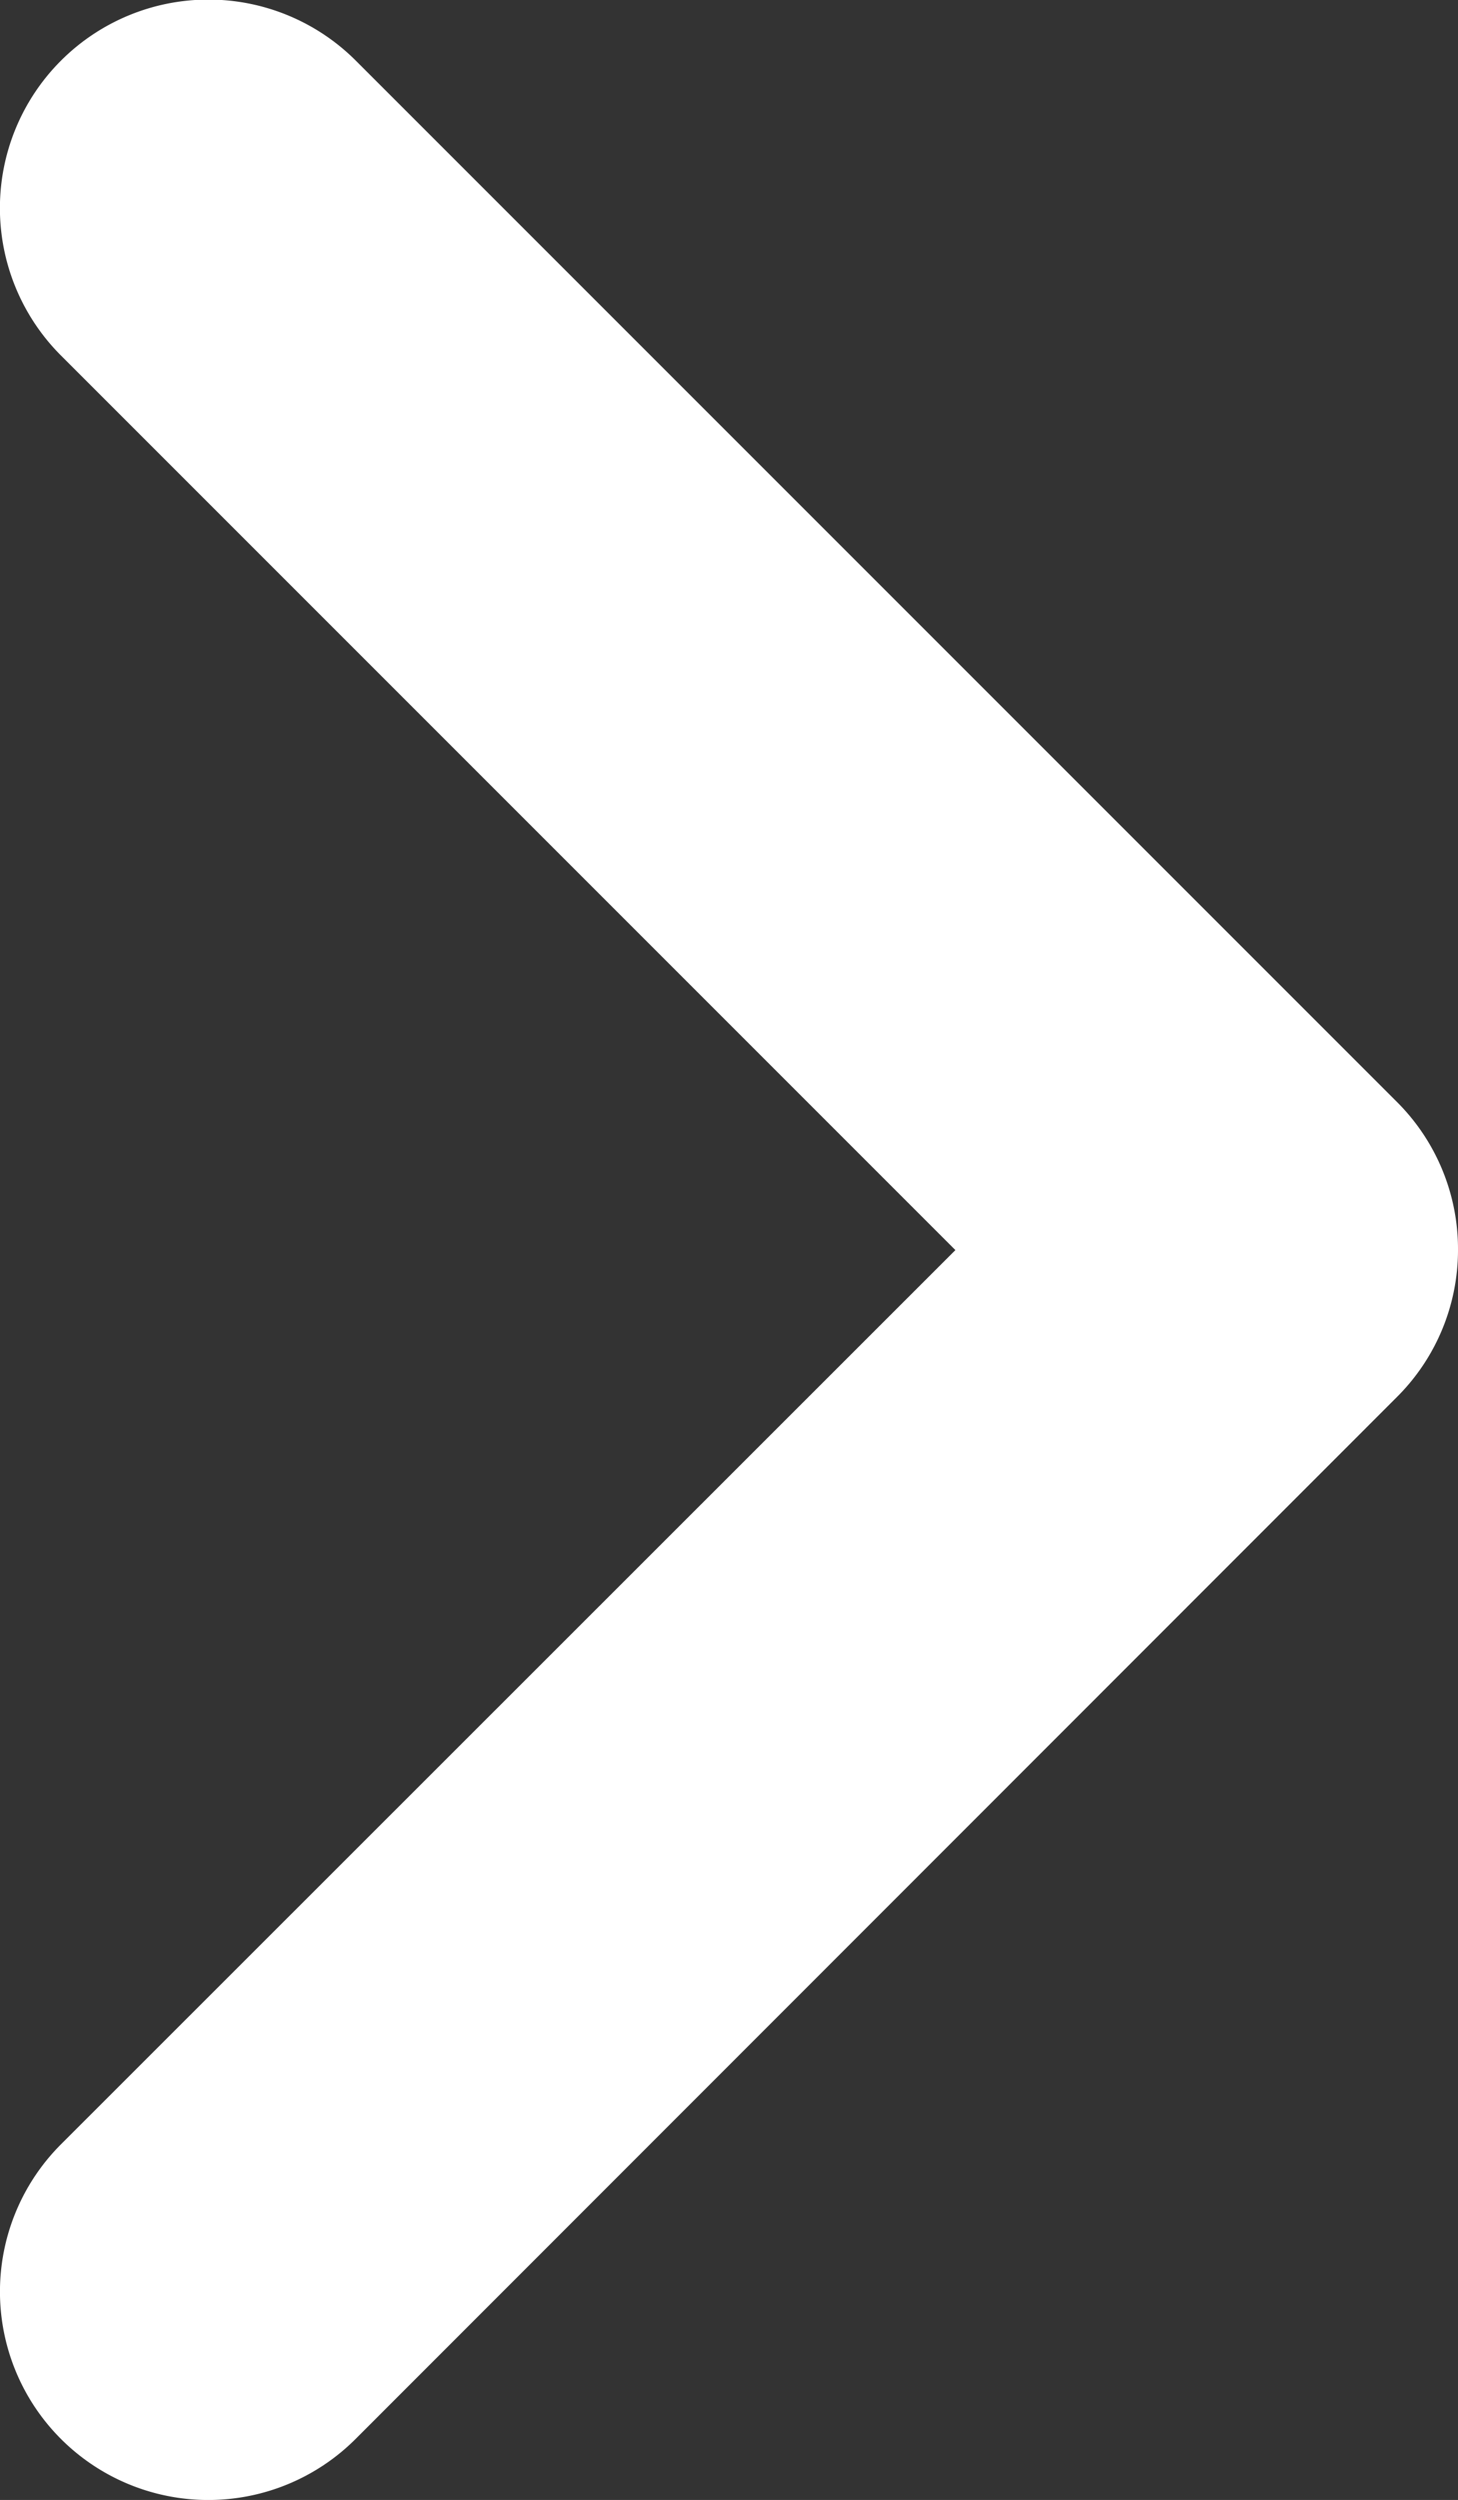 <svg xmlns="http://www.w3.org/2000/svg" width="12.912" height="22.136" viewBox="0 0 12.912 22.136">
  <rect x="0" y="0" width="12.912" height="22.136" fill="#333333" stroke="none"/>
  <path id="angle-down-solid" d="M11.067,12.912a1.837,1.837,0,0,1-1.3-.54L.54,3.149A1.844,1.844,0,0,1,3.149.54l7.918,7.921,7.92-7.92A1.844,1.844,0,0,1,21.6,3.15l-9.223,9.223A1.839,1.839,0,0,1,11.067,12.912Z" transform="translate(0 22.136) rotate(-90)" fill="#fff"/>
</svg>
